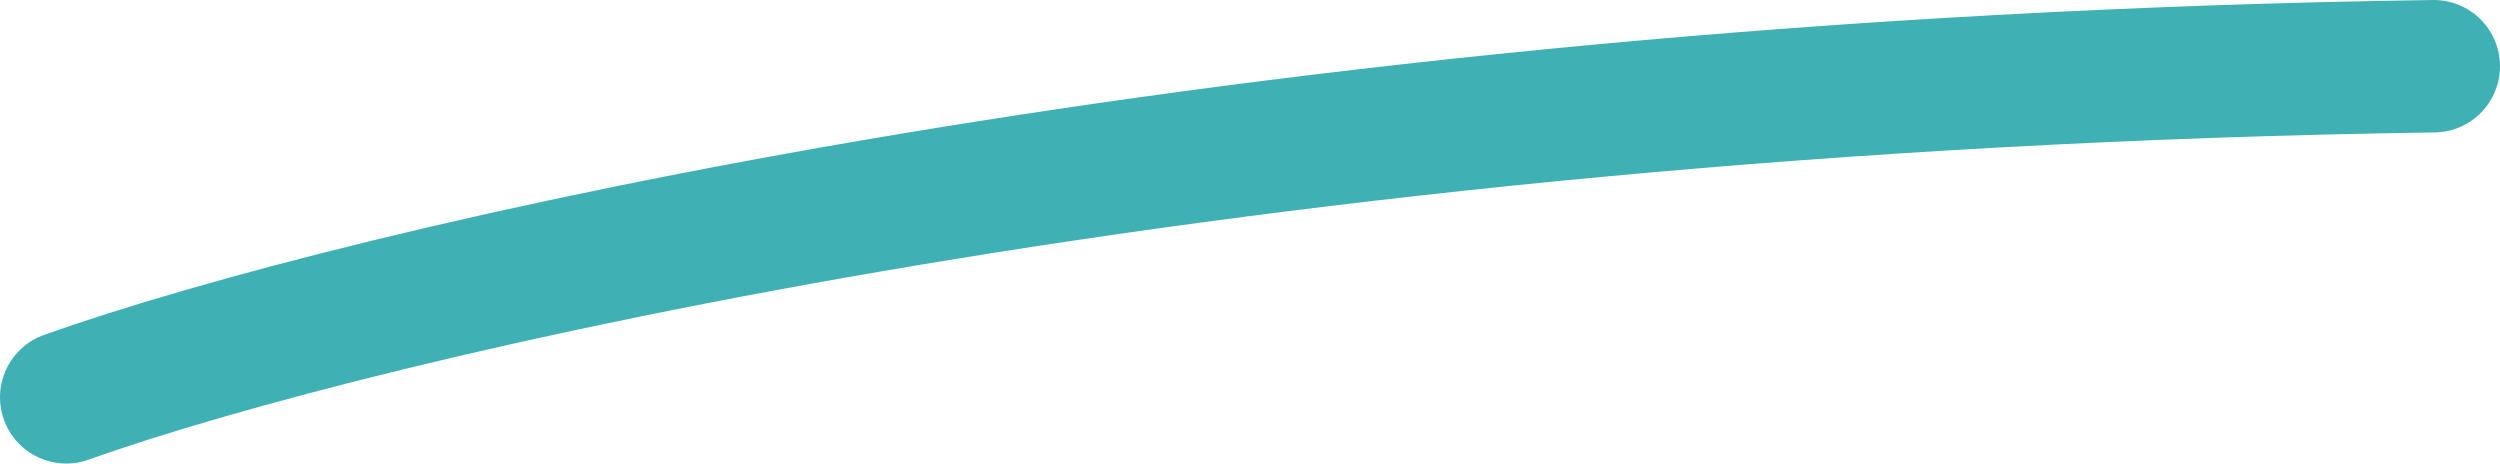 <svg width="151" height="28" viewBox="0 0 151 28" fill="none" xmlns="http://www.w3.org/2000/svg">
<path d="M4 23.997C21.513 17.762 74.632 5.032 147 4" stroke="#3FB1B5" stroke-width="8" stroke-linecap="round" stroke-linejoin="round"/>
</svg>
